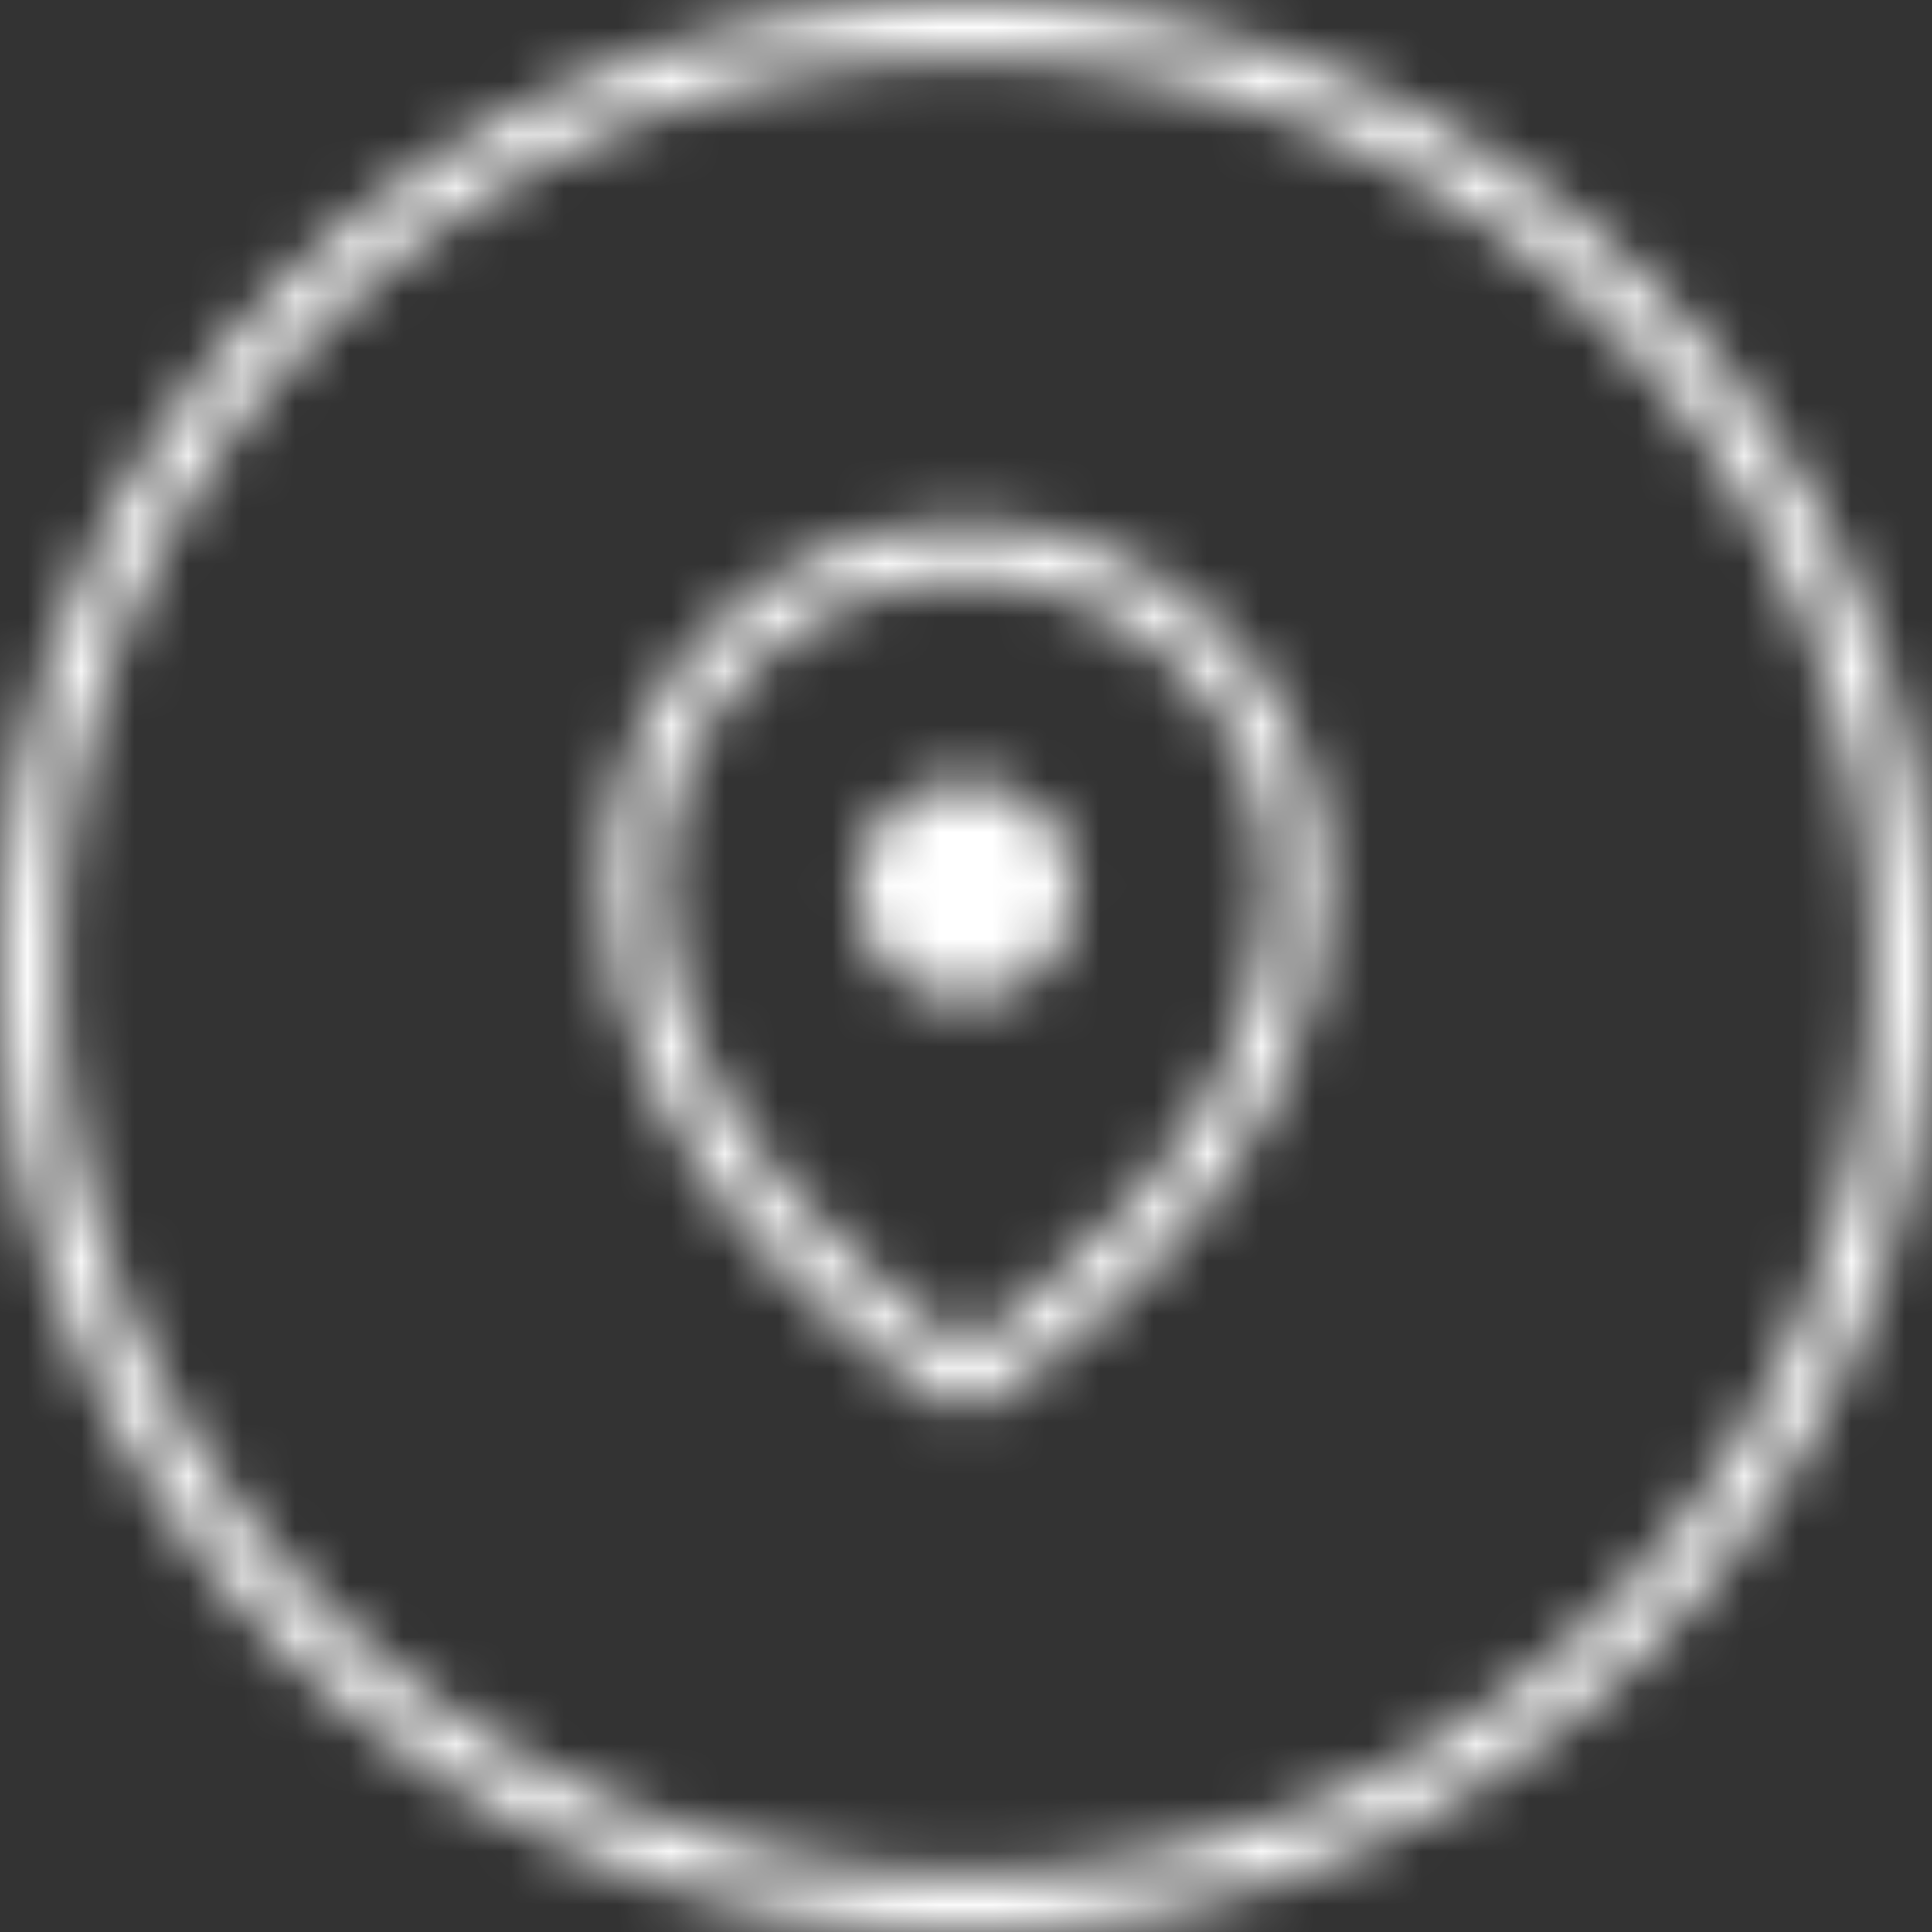 <?xml version="1.0" encoding="UTF-8"?>
<svg width="36px" height="36px" viewBox="0 0 36 36" version="1.1" xmlns="http://www.w3.org/2000/svg" xmlns:xlink="http://www.w3.org/1999/xlink">
    <rect x="0" y="0" width="36" height="36" fill="#333333" stroke="none"/>
    <!-- Generator: Sketch 48.2 (47327) - http://www.bohemiancoding.com/sketch -->
    <title>Bonds/Icons/My Account/Help/Default</title>
    <desc>Created with Sketch.</desc>
    <defs>
        <path d="M20.04,16.588 C20.04,17.718 19.129,18.635 17.993,18.635 C16.864,18.635 15.953,17.725 15.953,16.588 C15.953,15.459 16.864,14.548 17.993,14.548 C19.129,14.548 20.04,15.459 20.04,16.588 Z M24.706,16.454 C24.706,22.355 18.522,26.033 18.261,26.188 C18.184,26.231 18.092,26.259 18,26.259 C17.915,26.259 17.824,26.231 17.739,26.188 C17.478,26.033 11.294,22.362 11.294,16.454 C11.294,12.755 14.301,9.748 18,9.748 C21.699,9.748 24.706,12.755 24.706,16.454 Z M23.675,16.447 C23.675,13.32 21.127,10.779 18,10.779 C14.873,10.779 12.332,13.32 12.332,16.447 C12.332,21.12 16.856,24.374 18,25.122 C19.144,24.374 23.675,21.113 23.675,16.447 Z M36,18 C36,27.939 27.939,36 18,36 C8.061,36 0,27.939 0,18 C0,8.061 8.061,0 18,0 C27.939,0 36,8.061 36,18 Z M34.92,18 C34.92,8.654 27.346,1.08 18,1.08 C8.654,1.08 1.08,8.654 1.08,18 C1.08,27.346 8.654,34.92 18,34.92 C27.346,34.92 34.92,27.346 34.92,18 Z" id="path-1"></path>
    </defs>
    <g id="Icons" stroke="none" stroke-width="1" fill="none" fill-rule="evenodd">
        <g id="Bonds/Icons/My-Account/Help/Default">
            <mask id="mask-2" fill="white">
                <use xlink:href="#path-1"></use>
            </mask>
            <g id="Shape" fill-rule="nonzero"></g>
            <g id="Bonds/Colours/General/White" mask="url(#mask-2)" fill="#FFFFFF">
                <rect id="Rectangle-3" x="0" y="0" width="36" height="36"></rect>
            </g>
        </g>
    </g>
</svg>